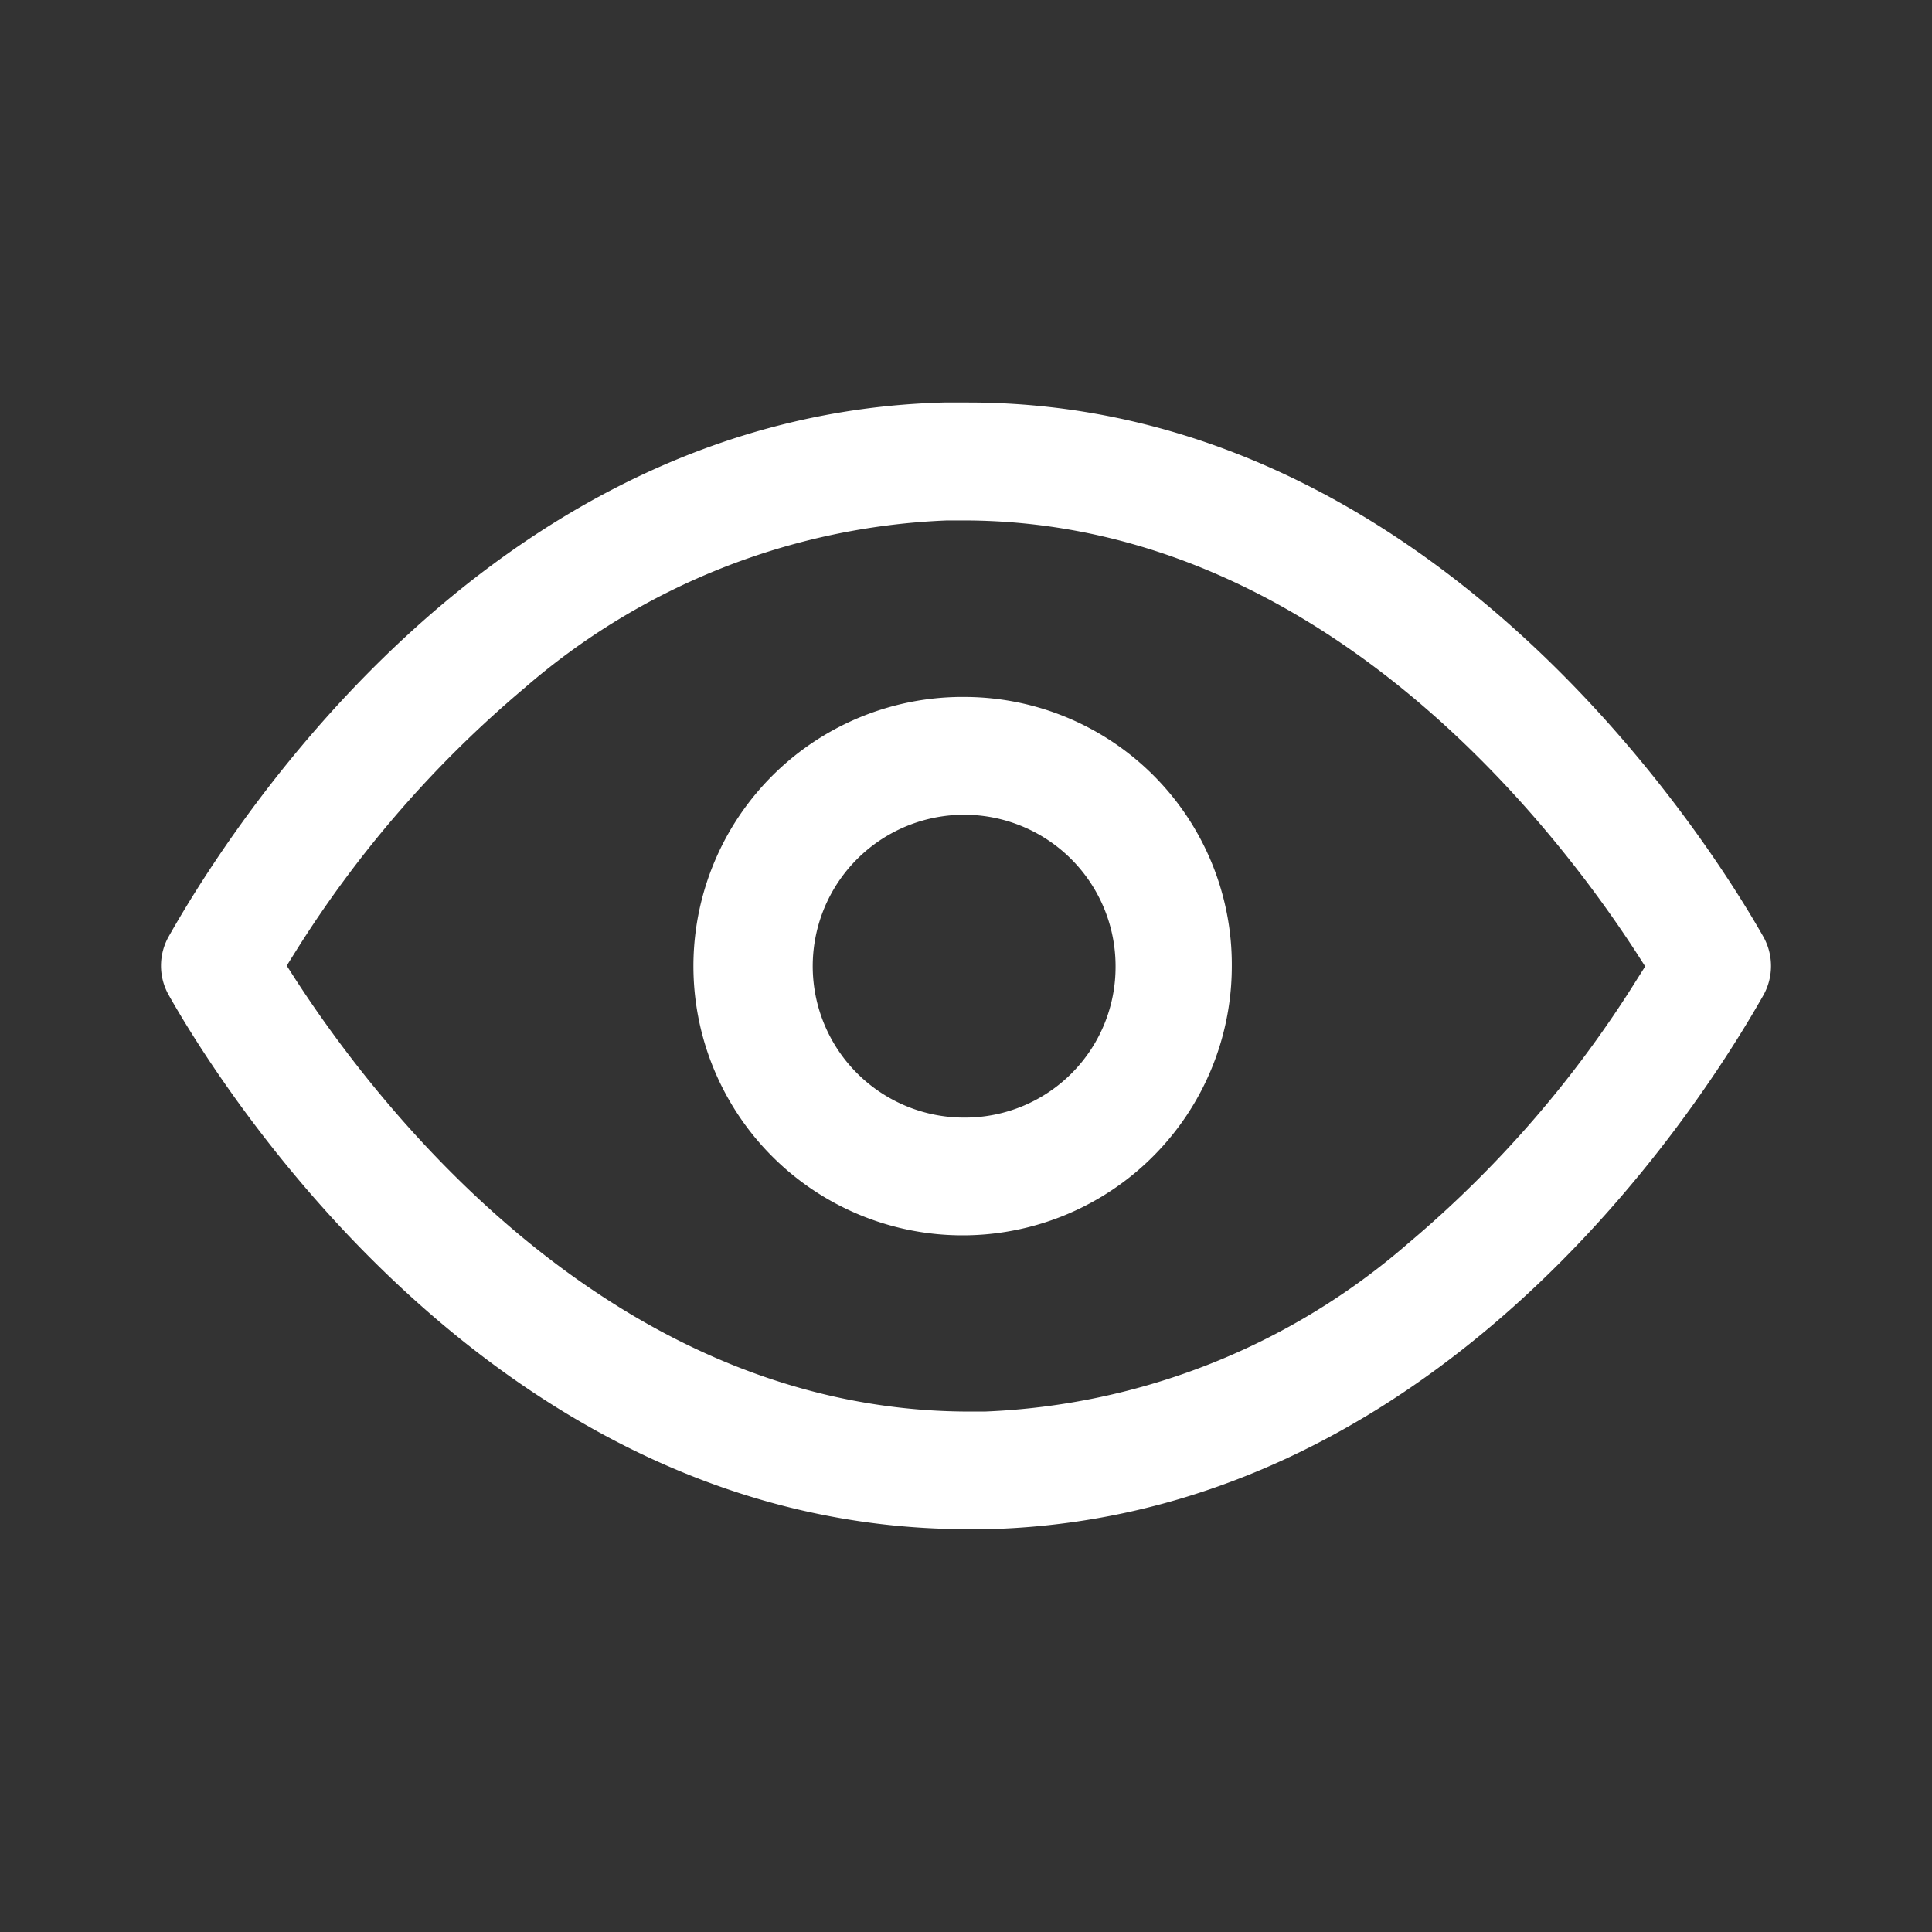 <svg xmlns="http://www.w3.org/2000/svg" width="24" height="24" viewBox="0 0 24 24">
    <rect x="0" y="0" width="24" height="24" fill="#333333" stroke="none"/>
    <defs>
        <style>
            .prefix__cls-2{fill:#fff}
        </style>
    </defs>
    <g id="prefix__view" transform="translate(-830 -3876)">
        <path id="prefix__Rectangle_4891" fill="none" d="M0 0H24V24H0z" data-name="Rectangle 4891" transform="translate(830 3876)"/>
        <g id="prefix__view-2" data-name="view" transform="translate(522.401 3449.851)">
            <path id="prefix__Path_20052" d="M319.623 431.149h-.295c-5.538.143-8.773 5.113-9.633 6.633a.739.739 0 0 0 0 .728c.626 1.108 4.047 6.635 9.93 6.635h.245c5.536-.143 8.773-5.113 9.634-6.632a.744.744 0 0 0 0-.728c-.628-1.107-4.056-6.636-9.881-6.636zm8.306 7.174a13.88 13.88 0 0 1-2.838 3.272 8.528 8.528 0 0 1-5.261 2.089h-.184c-4.42 0-7.33-3.755-8.376-5.369l-.109-.17.107-.171a13.957 13.957 0 0 1 2.838-3.271 8.526 8.526 0 0 1 5.259-2.089h.2c4.408 0 7.315 3.756 8.362 5.37l.109.17z" class="prefix__cls-2" data-name="Path 20052"/>
            <path id="prefix__Path_20053" d="M319.4 434.65a3.344 3.344 0 1 0 3.3 3.343 3.325 3.325 0 0 0-3.3-3.343zm0 5.225a1.881 1.881 0 1 1 1.856-1.881 1.871 1.871 0 0 1-1.856 1.881z" class="prefix__cls-2" data-name="Path 20053" transform="translate(.201 .157)"/>
        </g>
    </g>
</svg>
